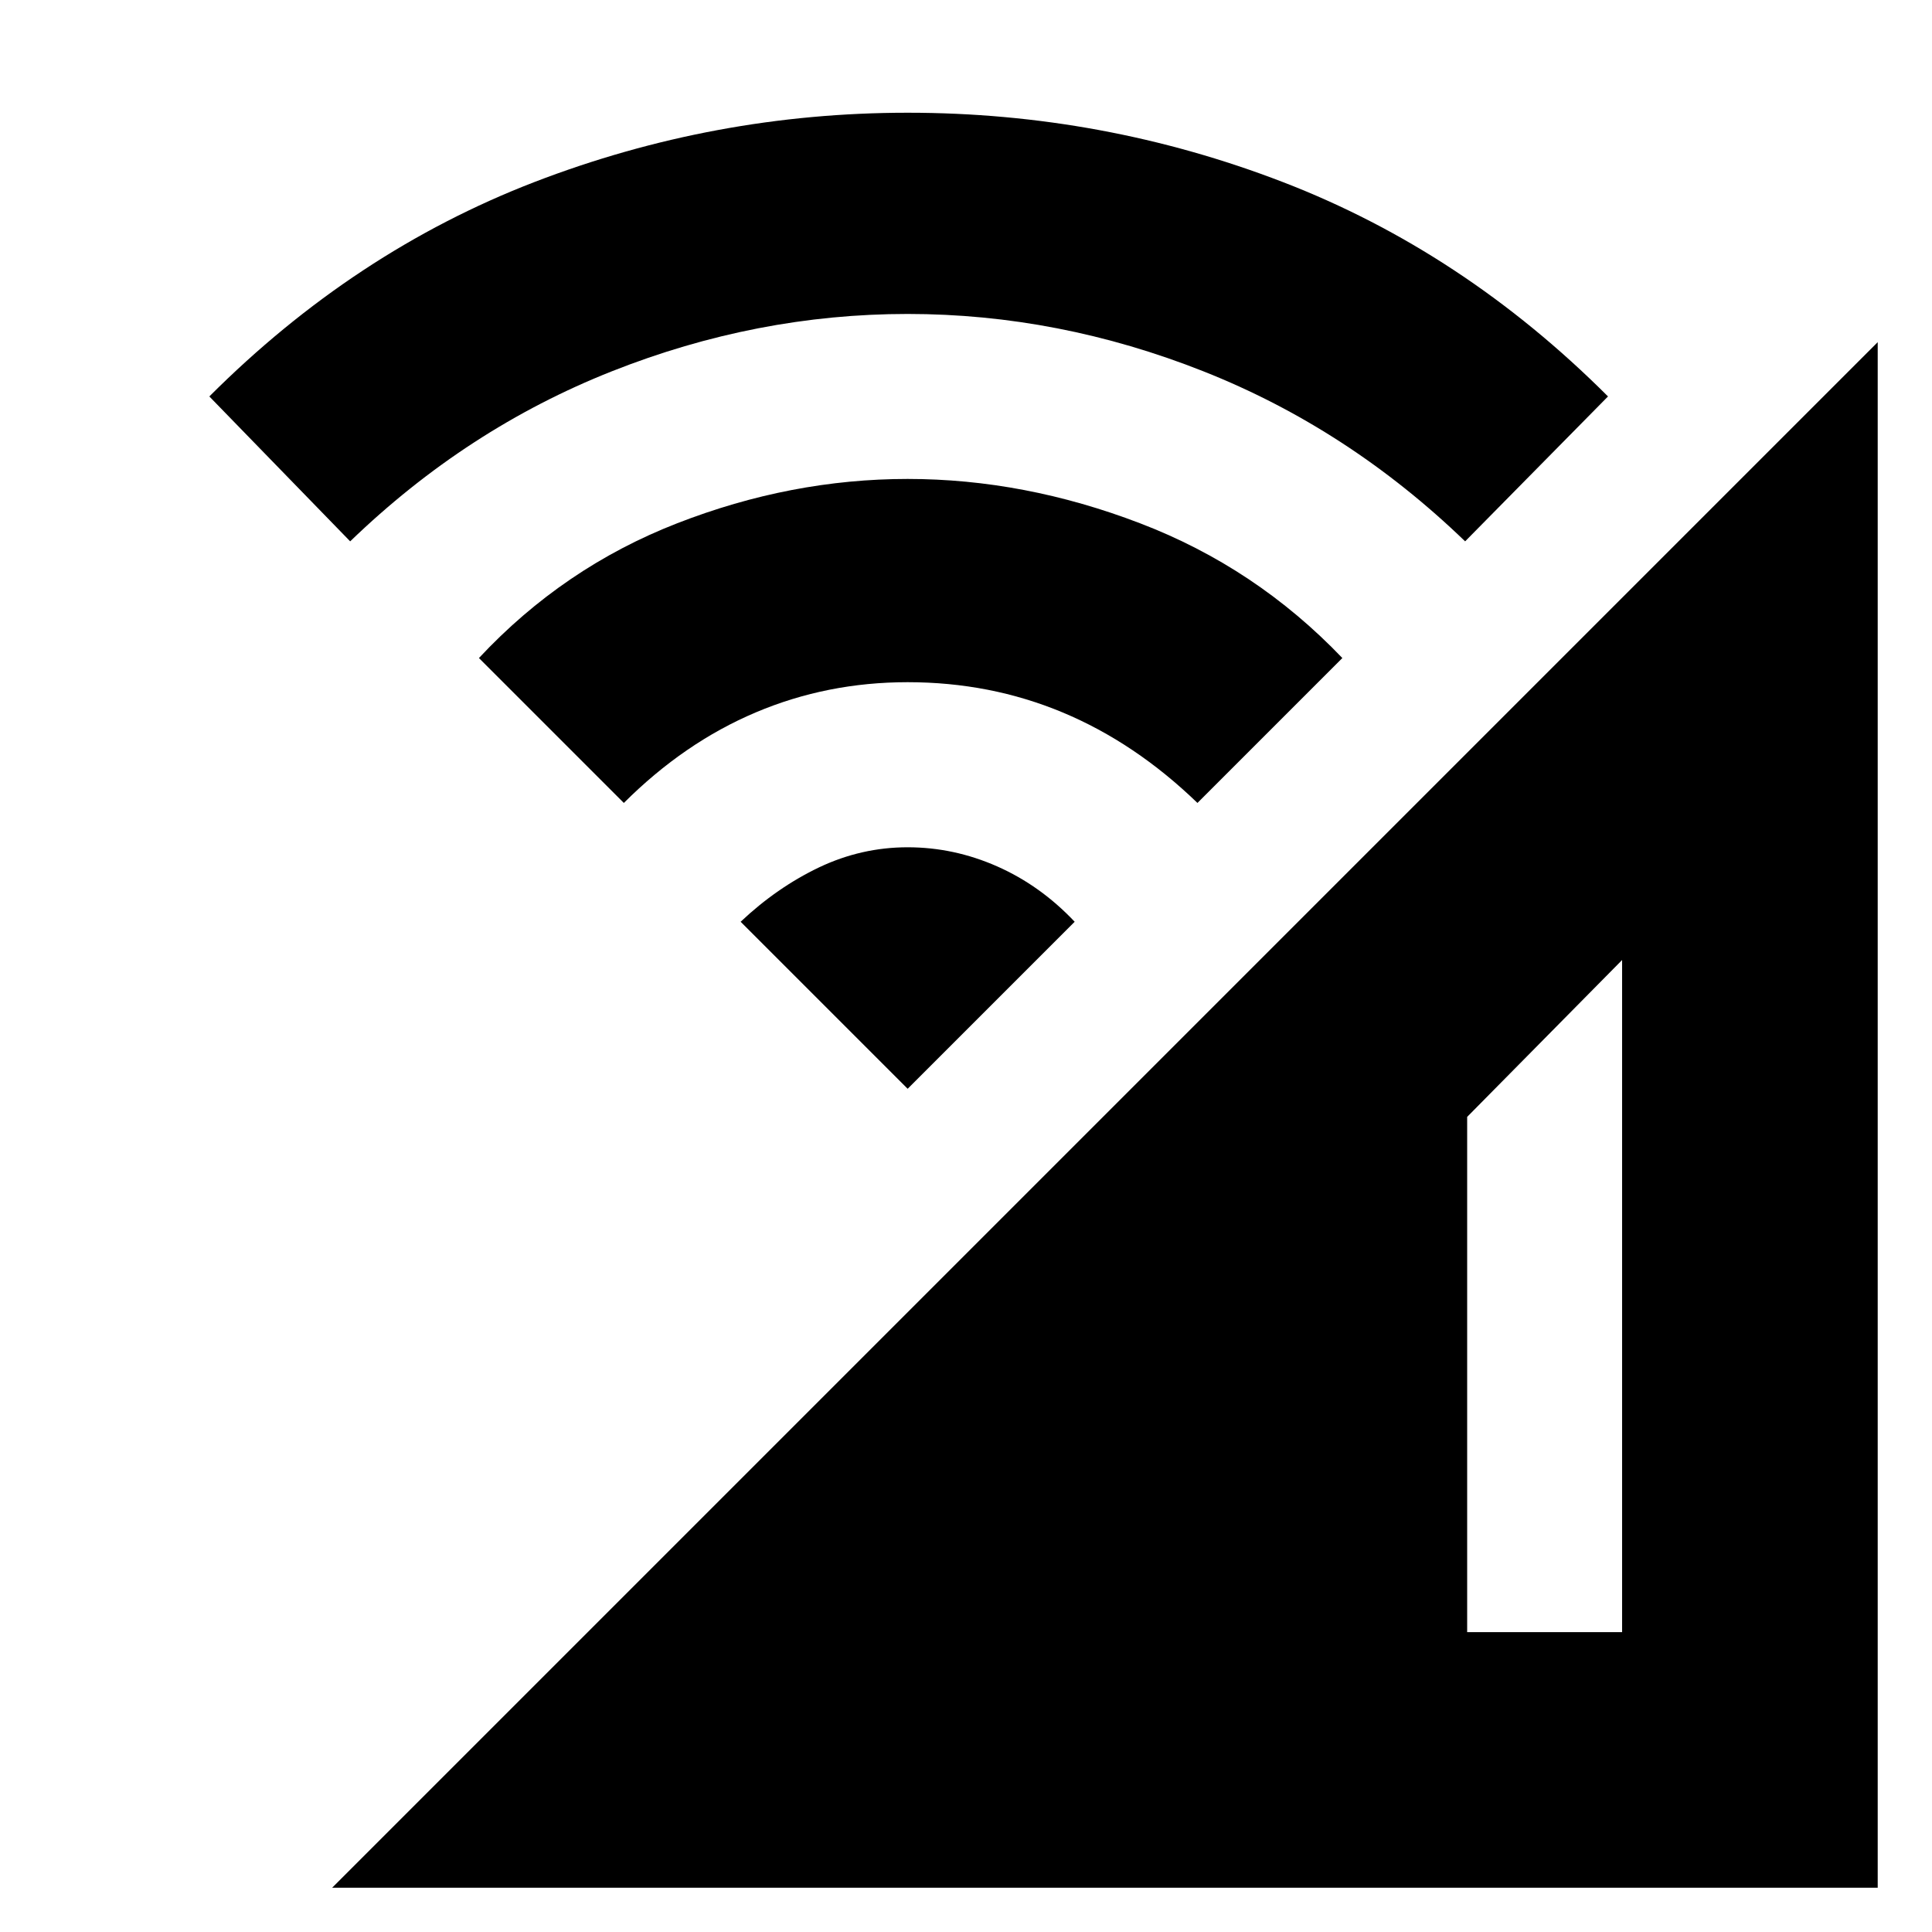 <svg xmlns="http://www.w3.org/2000/svg" height="20" width="20"><path d="M3.438 19.542 19.438 3.542V19.542ZM15.188 16.896H16.792V9.938L15.188 11.562ZM6.458 8.312 4.958 6.812Q5.833 5.875 7.01 5.417Q8.188 4.958 9.396 4.958Q10.604 4.958 11.802 5.417Q13 5.875 13.896 6.812L12.396 8.312Q11.75 7.688 11 7.375Q10.25 7.062 9.396 7.062Q8.562 7.062 7.823 7.375Q7.083 7.688 6.458 8.312ZM3.625 5.604 2.167 4.104Q3.667 2.604 5.531 1.885Q7.396 1.167 9.396 1.167Q11.417 1.167 13.281 1.885Q15.146 2.604 16.646 4.104L15.167 5.604Q13.958 4.438 12.458 3.844Q10.958 3.25 9.396 3.25Q7.833 3.25 6.333 3.844Q4.833 4.438 3.625 5.604ZM9.396 11.271 7.667 9.542Q8.042 9.188 8.479 8.979Q8.917 8.771 9.396 8.771Q9.875 8.771 10.323 8.969Q10.771 9.167 11.125 9.542Z"/></svg>
